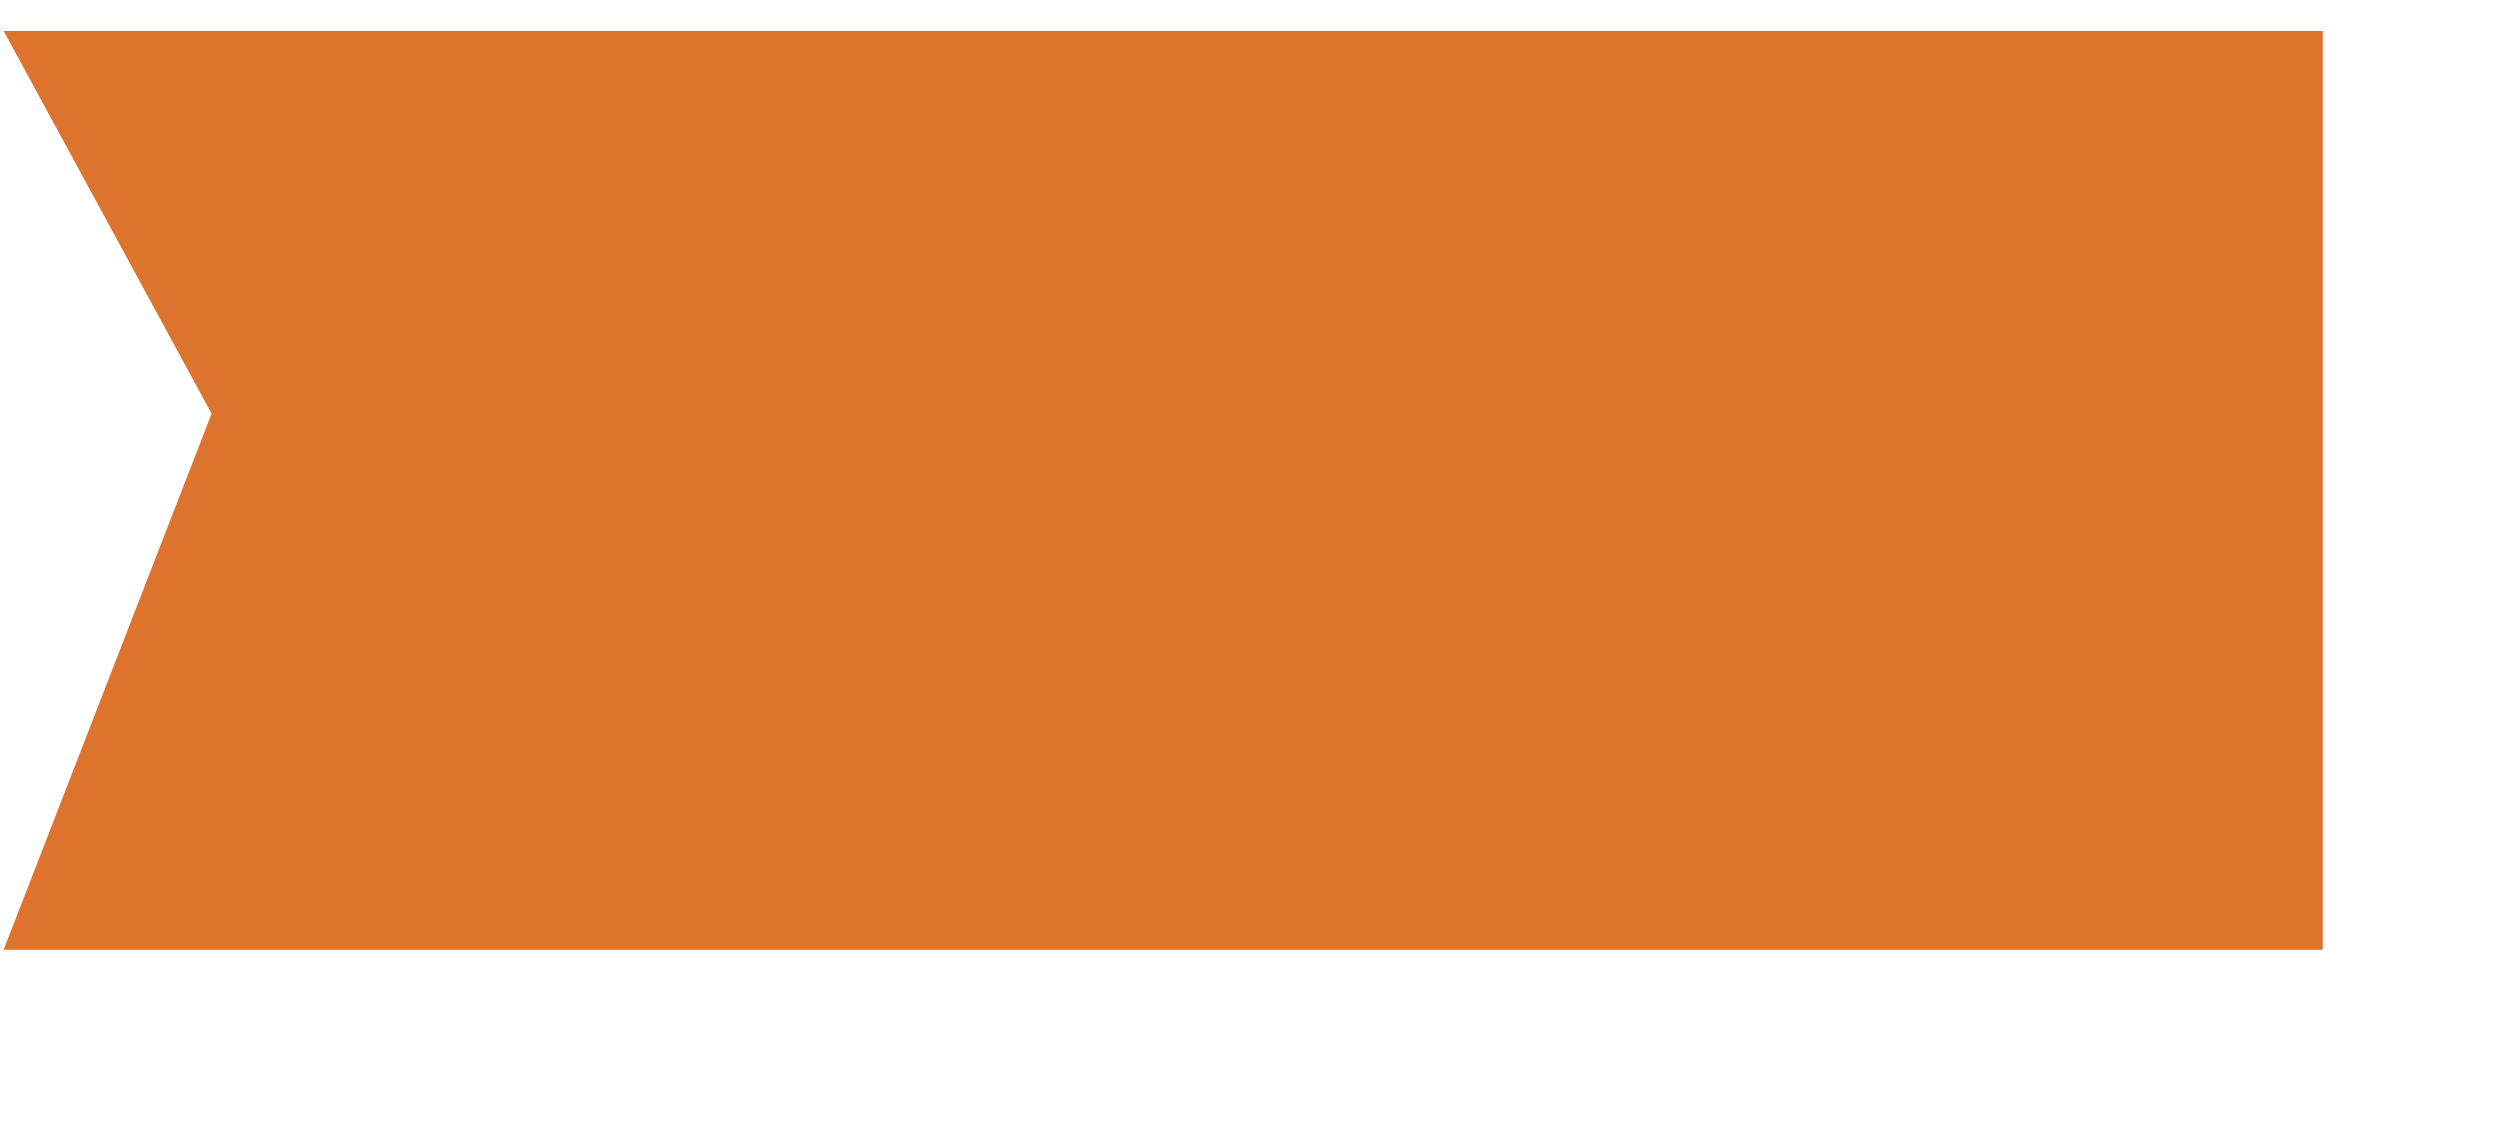 ﻿<?xml version="1.0" encoding="utf-8"?>
<svg version="1.1" xmlns:xlink="http://www.w3.org/1999/xlink" width="11px" height="5px" xmlns="http://www.w3.org/2000/svg">
  <defs>
    <pattern id="BGPattern" patternUnits="userSpaceOnUse" alignment="0 0" imageRepeat="None" />
    <mask fill="white" id="Clip634">
      <path d="M 10.22 0.136  L 10.22 4.179  L 0.016 4.179  L 0.931 1.82  L 0.016 0.136  L 10.22 0.136  Z " fill-rule="evenodd" />
    </mask>
  </defs>
  <g transform="matrix(1 0 0 1 -1079 -783 )">
    <path d="M 10.22 0.136  L 10.22 4.179  L 0.016 4.179  L 0.931 1.82  L 0.016 0.136  L 10.22 0.136  Z " fill-rule="nonzero" fill="rgba(221, 115, 44, 1)" stroke="none" transform="matrix(1 0 0 1 1079 783 )" class="fill" />
    <path d="M 10.22 0.136  L 10.22 4.179  L 0.016 4.179  L 0.931 1.82  L 0.016 0.136  L 10.22 0.136  Z " stroke-width="0" stroke-dasharray="0" stroke="rgba(255, 255, 255, 0)" fill="none" transform="matrix(1 0 0 1 1079 783 )" class="stroke" mask="url(#Clip634)" />
  </g>
</svg>